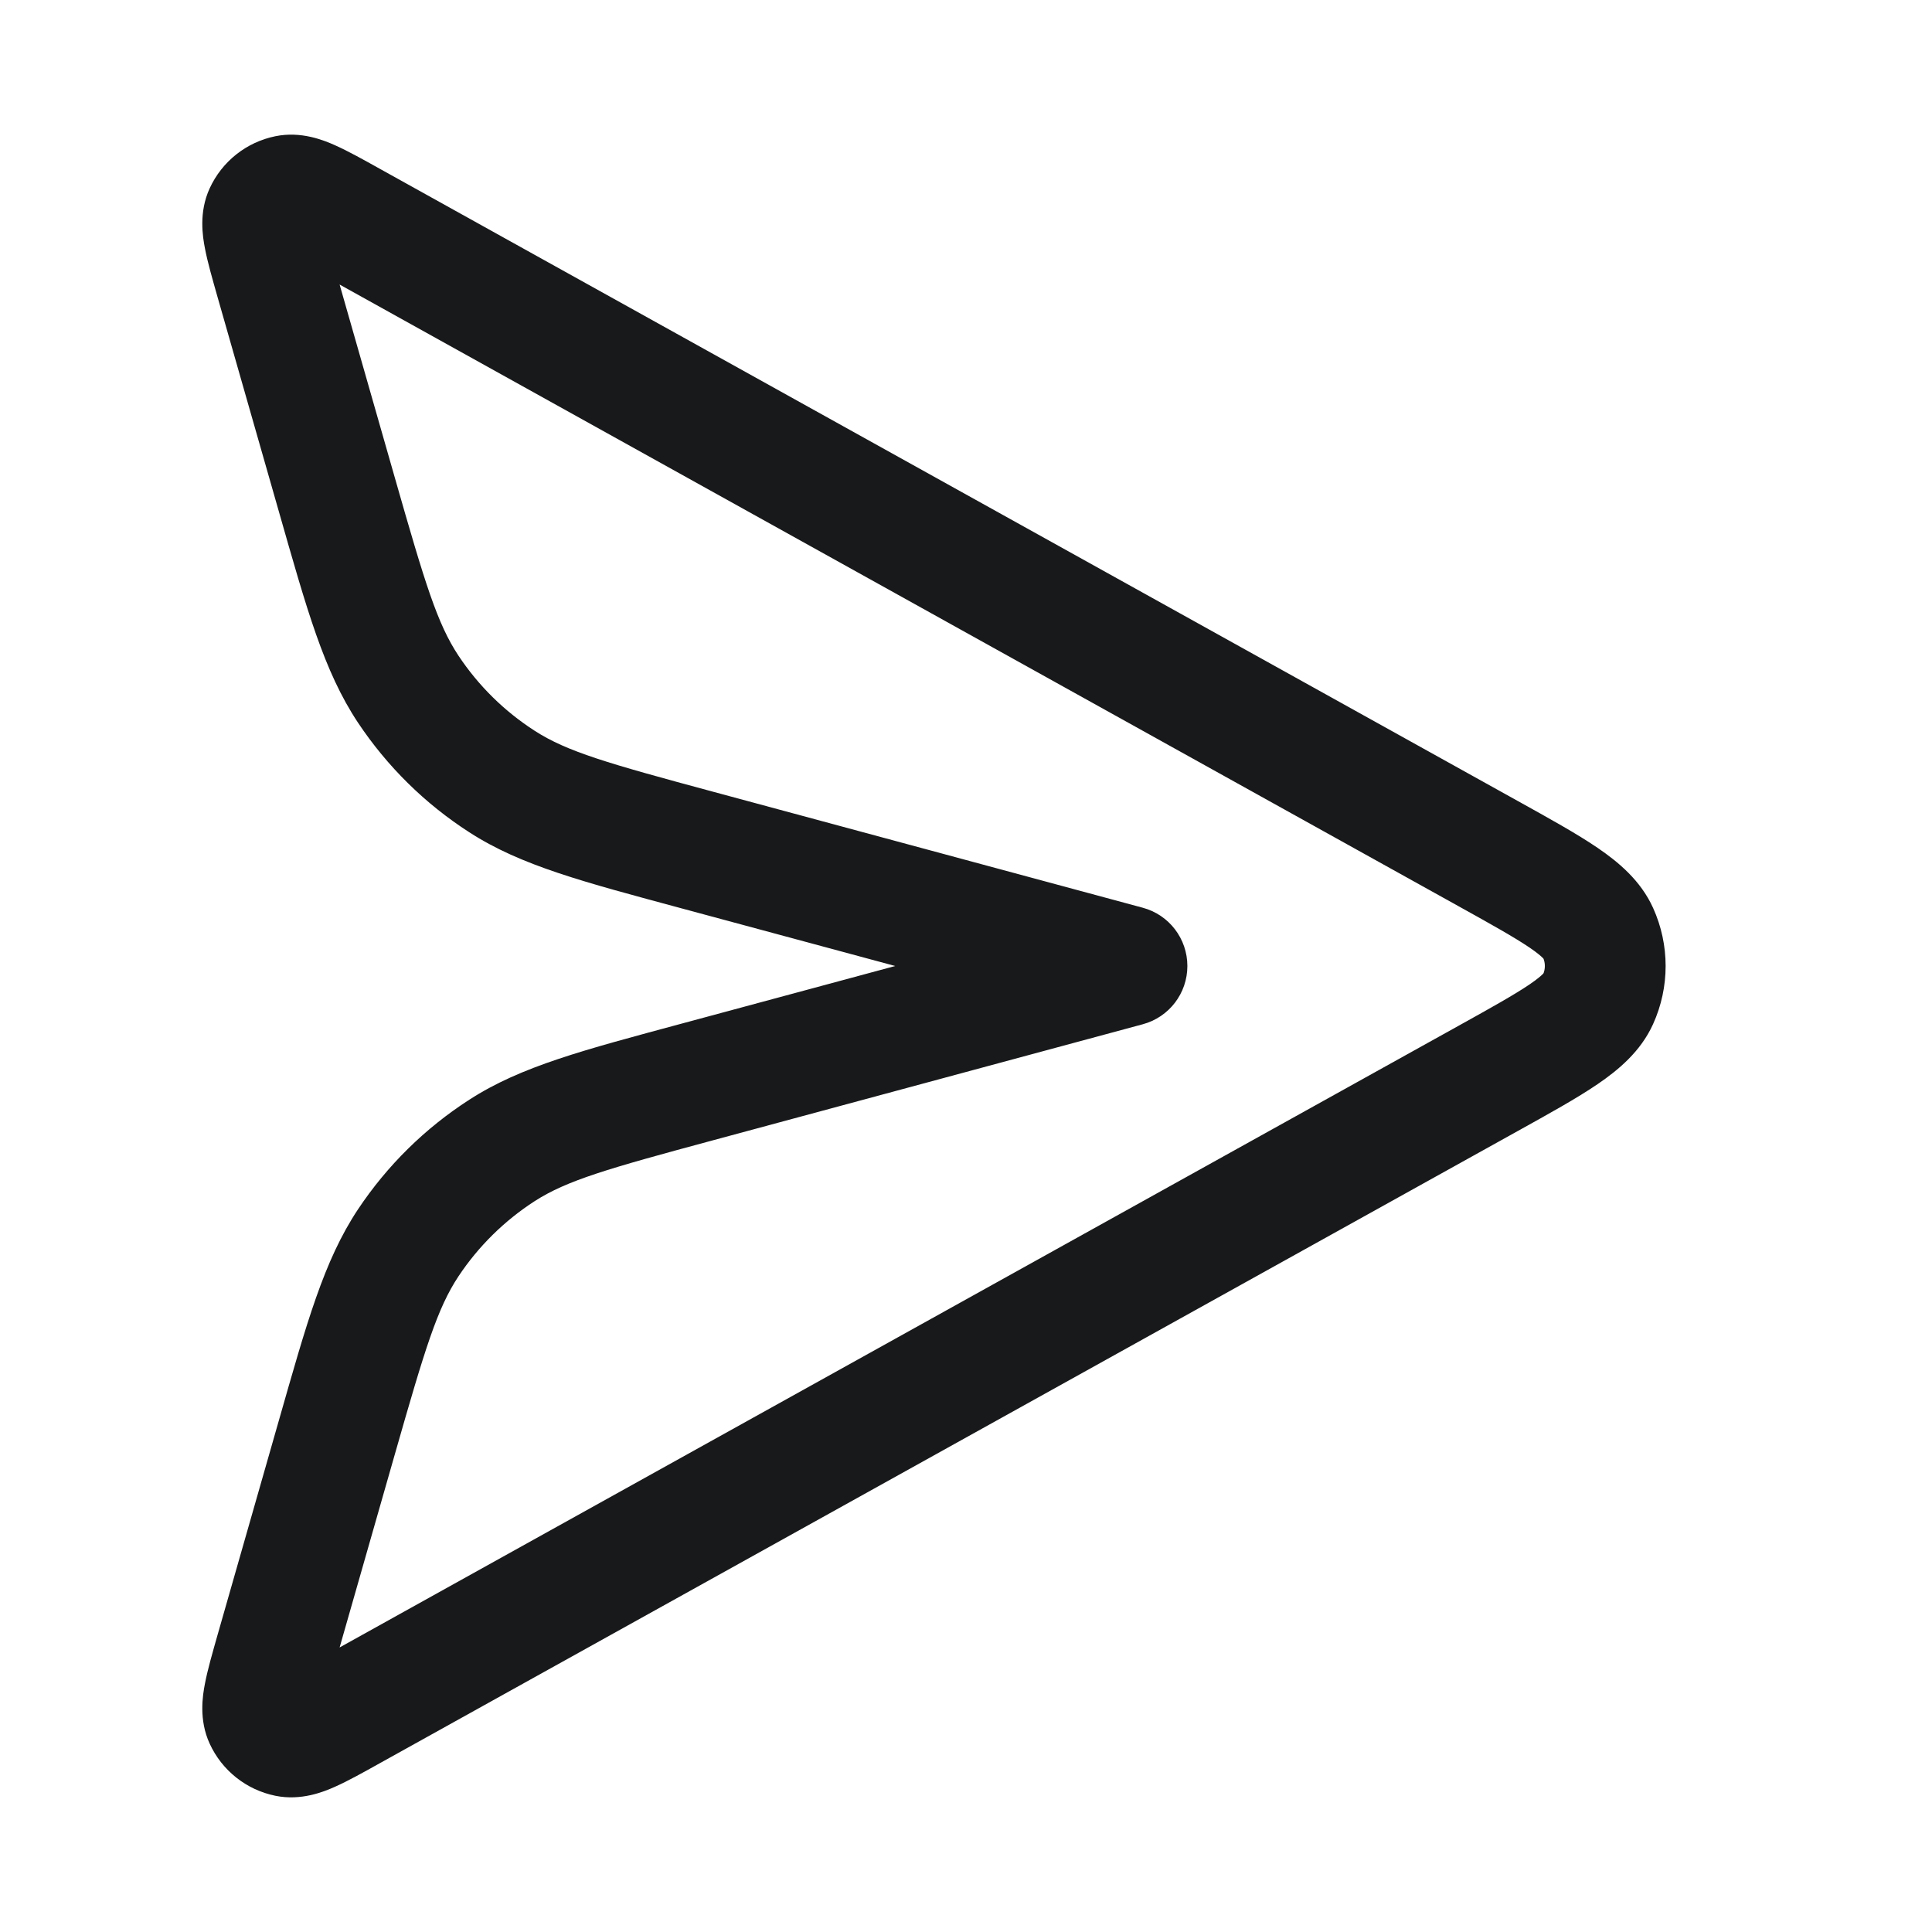 <svg width="24" height="24" viewBox="0 0 24 24" fill="none" xmlns="http://www.w3.org/2000/svg">
<path d="M14 12L14.195 12.724C14.523 12.636 14.75 12.339 14.75 12C14.75 11.661 14.523 11.364 14.195 11.276L14 12ZM4.351 21.25L3.987 20.594L4.351 21.25ZM3.571 21.573L3.719 20.838L3.571 21.573ZM3.286 21.348L2.604 21.659L3.286 21.348ZM5.072 8.562L4.447 8.977L5.072 8.562ZM8.67 10.562L8.865 9.837L8.67 10.562ZM6.236 9.709L6.642 9.078L6.236 9.709ZM3.571 2.427L3.422 1.692L3.571 2.427ZM5.072 15.438L5.696 15.854L5.072 15.438ZM6.236 14.291L6.642 14.921L6.236 14.291ZM19.852 11.587L20.535 11.278L19.852 11.587ZM18.482 13.399L18.118 12.743L18.482 13.399ZM19.852 12.413L20.535 12.722L19.852 12.413ZM18.847 9.946L4.715 2.095L3.987 3.406L18.118 11.257L18.847 9.946ZM2.703 3.692L3.462 6.347L4.905 5.935L4.146 3.28L2.703 3.692ZM8.474 11.286L13.805 12.724L14.195 11.276L8.865 9.837L8.474 11.286ZM18.118 12.743L3.987 20.594L4.715 21.905L18.847 14.054L18.118 12.743ZM4.146 20.72L4.905 18.065L3.462 17.653L2.703 20.308L4.146 20.72ZM8.865 14.163L14.195 12.724L13.805 11.276L8.474 12.714L8.865 14.163ZM3.987 20.594C3.879 20.654 3.792 20.702 3.717 20.742C3.641 20.783 3.589 20.809 3.551 20.826C3.511 20.843 3.508 20.841 3.528 20.837C3.551 20.831 3.623 20.819 3.719 20.838L3.422 22.308C3.742 22.373 4.022 22.258 4.161 22.196C4.323 22.124 4.516 22.016 4.715 21.905L3.987 20.594ZM2.703 20.308C2.641 20.527 2.579 20.74 2.546 20.914C2.517 21.063 2.468 21.362 2.604 21.659L3.968 21.036C4.009 21.126 4.013 21.198 4.013 21.222C4.013 21.242 4.011 21.239 4.019 21.197C4.027 21.157 4.04 21.1 4.063 21.017C4.085 20.934 4.112 20.839 4.146 20.72L2.703 20.308ZM3.719 20.838C3.829 20.86 3.922 20.934 3.968 21.036L2.604 21.659C2.757 21.994 3.061 22.235 3.422 22.308L3.719 20.838ZM3.462 6.347C3.811 7.568 4.023 8.339 4.447 8.977L5.696 8.146C5.432 7.748 5.281 7.251 4.905 5.935L3.462 6.347ZM8.865 9.837C7.544 9.481 7.044 9.337 6.642 9.078L5.83 10.339C6.474 10.755 7.248 10.955 8.474 11.286L8.865 9.837ZM4.447 8.977C4.81 9.522 5.28 9.985 5.83 10.339L6.642 9.078C6.266 8.836 5.944 8.519 5.696 8.146L4.447 8.977ZM4.715 2.095C4.516 1.984 4.323 1.876 4.161 1.804C4.022 1.742 3.742 1.627 3.422 1.692L3.719 3.162C3.623 3.181 3.551 3.168 3.528 3.163C3.508 3.159 3.511 3.157 3.551 3.174C3.589 3.191 3.641 3.217 3.717 3.258C3.792 3.298 3.879 3.346 3.987 3.406L4.715 2.095ZM4.146 3.28C4.112 3.161 4.085 3.066 4.063 2.983C4.04 2.9 4.027 2.844 4.019 2.803C4.011 2.76 4.013 2.758 4.013 2.778C4.013 2.802 4.009 2.874 3.968 2.964L2.604 2.341C2.468 2.638 2.517 2.937 2.546 3.086C2.579 3.26 2.641 3.473 2.703 3.692L4.146 3.28ZM3.422 1.692C3.061 1.765 2.757 2.006 2.604 2.341L3.968 2.964C3.922 3.066 3.829 3.139 3.719 3.162L3.422 1.692ZM4.905 18.065C5.281 16.749 5.432 16.252 5.696 15.854L4.447 15.023C4.023 15.661 3.811 16.432 3.462 17.653L4.905 18.065ZM8.474 12.714C7.248 13.045 6.474 13.245 5.83 13.661L6.642 14.921C7.044 14.663 7.544 14.519 8.865 14.163L8.474 12.714ZM5.696 15.854C5.944 15.481 6.266 15.164 6.642 14.921L5.83 13.661C5.28 14.015 4.81 14.478 4.447 15.023L5.696 15.854ZM18.118 11.257C18.542 11.492 18.814 11.645 19.002 11.772C19.194 11.903 19.188 11.939 19.169 11.897L20.535 11.278C20.379 10.934 20.1 10.706 19.847 10.533C19.589 10.357 19.245 10.167 18.847 9.946L18.118 11.257ZM18.847 14.054C19.245 13.833 19.589 13.643 19.847 13.467C20.1 13.294 20.379 13.066 20.535 12.722L19.169 12.103C19.188 12.061 19.194 12.097 19.002 12.228C18.814 12.355 18.542 12.508 18.118 12.743L18.847 14.054ZM19.169 11.897C19.198 11.962 19.198 12.038 19.169 12.103L20.535 12.722C20.743 12.263 20.743 11.737 20.535 11.278L19.169 11.897Z" fill="#18191A"/>
</svg>
